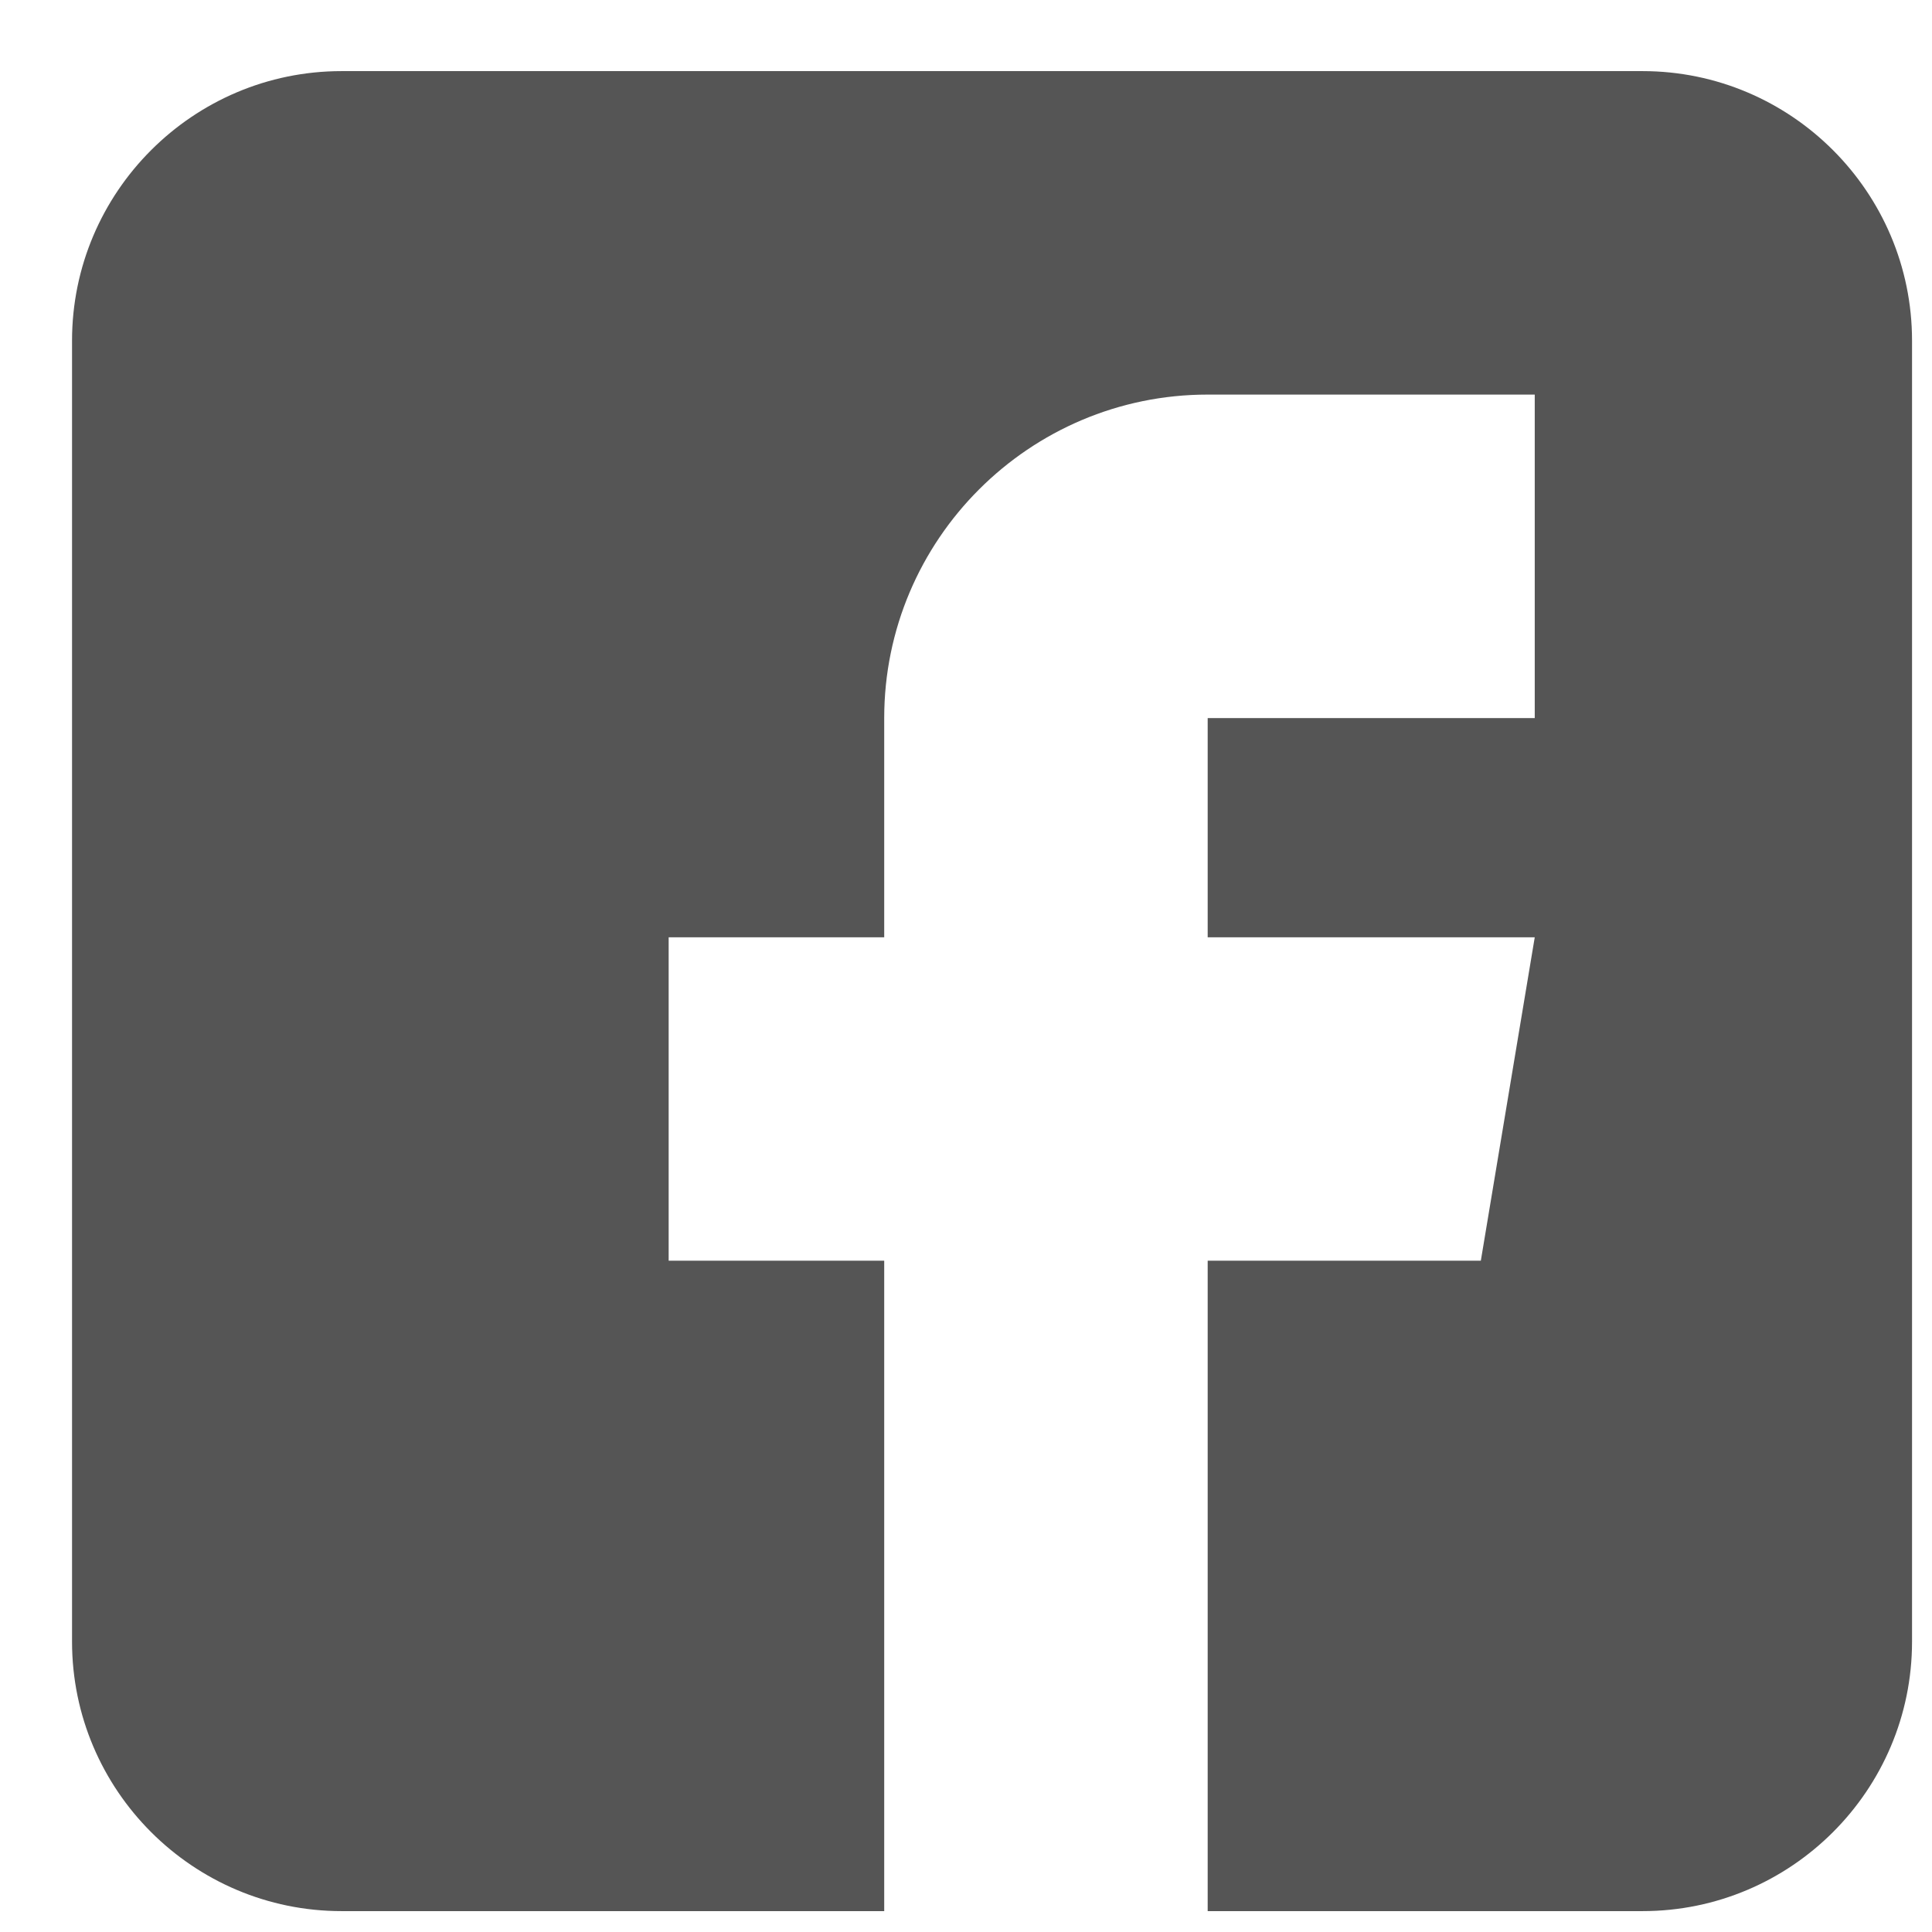 <svg width="21" height="21" viewBox="0 0 21 21" fill="none" xmlns="http://www.w3.org/2000/svg">
<g id="facebook 1" clip-path="url(#clip0_1497_4334)">
<path id="Vector" d="M17.854 0.773H3.713C2.098 0.773 0.783 2.088 0.783 3.703V17.844C0.783 19.459 2.098 20.773 3.713 20.773H9.611V13.703H7.268V10.188H9.611V7.805C9.611 5.866 11.188 4.289 13.127 4.289H16.682V7.805H13.127V10.188H16.682L16.096 13.703H13.127V20.773H17.854C19.469 20.773 20.783 19.459 20.783 17.844V3.703C20.783 2.088 19.469 0.773 17.854 0.773Z" fill="#555555"/>
</g>
<defs>
<clipPath id="clip0_1497_4334">
<rect width="20" height="20" fill="white" transform="translate(0.783 0.773)"/>
</clipPath>
</defs>
</svg>
